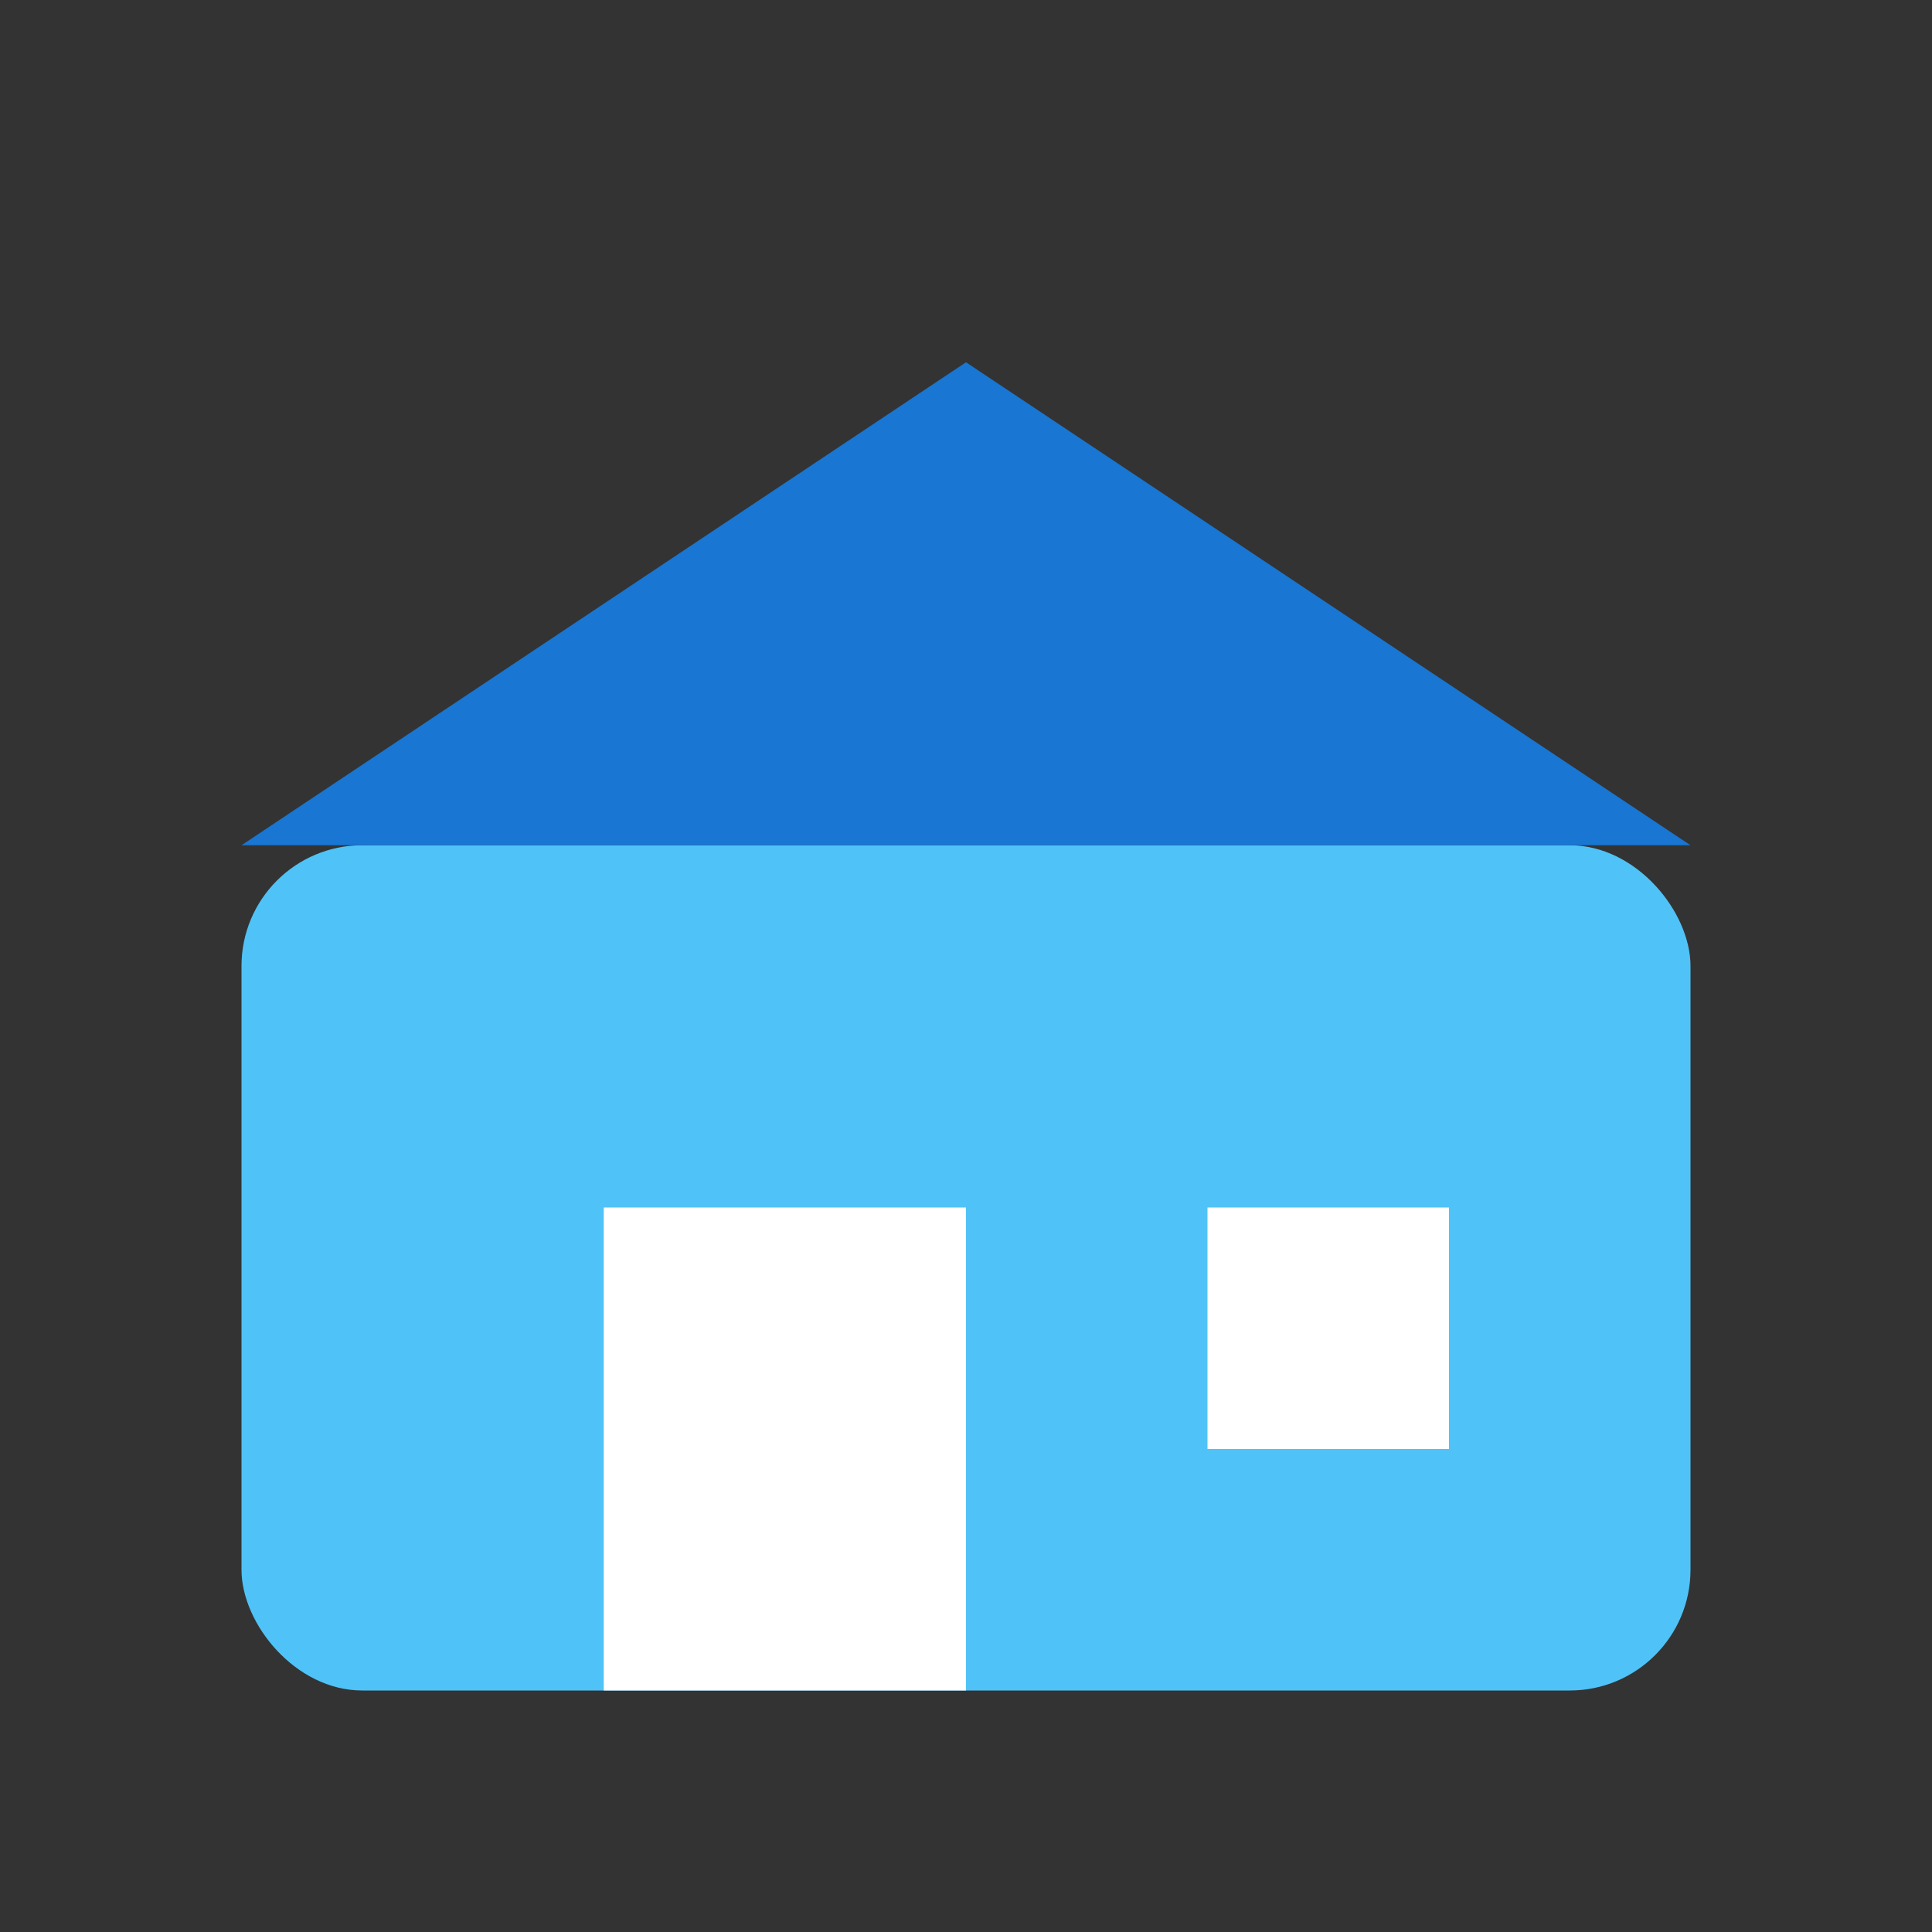 <svg width="80" height="80" viewBox="0 0 80 80" xmlns="http://www.w3.org/2000/svg">
  <rect x="0" y="0" width="80" height="80" fill="#333333" stroke="none"/>
  <rect x="10" y="35" width="60" height="35" rx="5" fill="#4FC3F7"/>
  <polygon points="40,15 10,35 70,35" fill="#1976D2"/>
  <rect x="25" y="50" width="15" height="20" fill="#FFF"/>
  <rect x="50" y="50" width="10" height="10" fill="#FFF"/>
</svg>